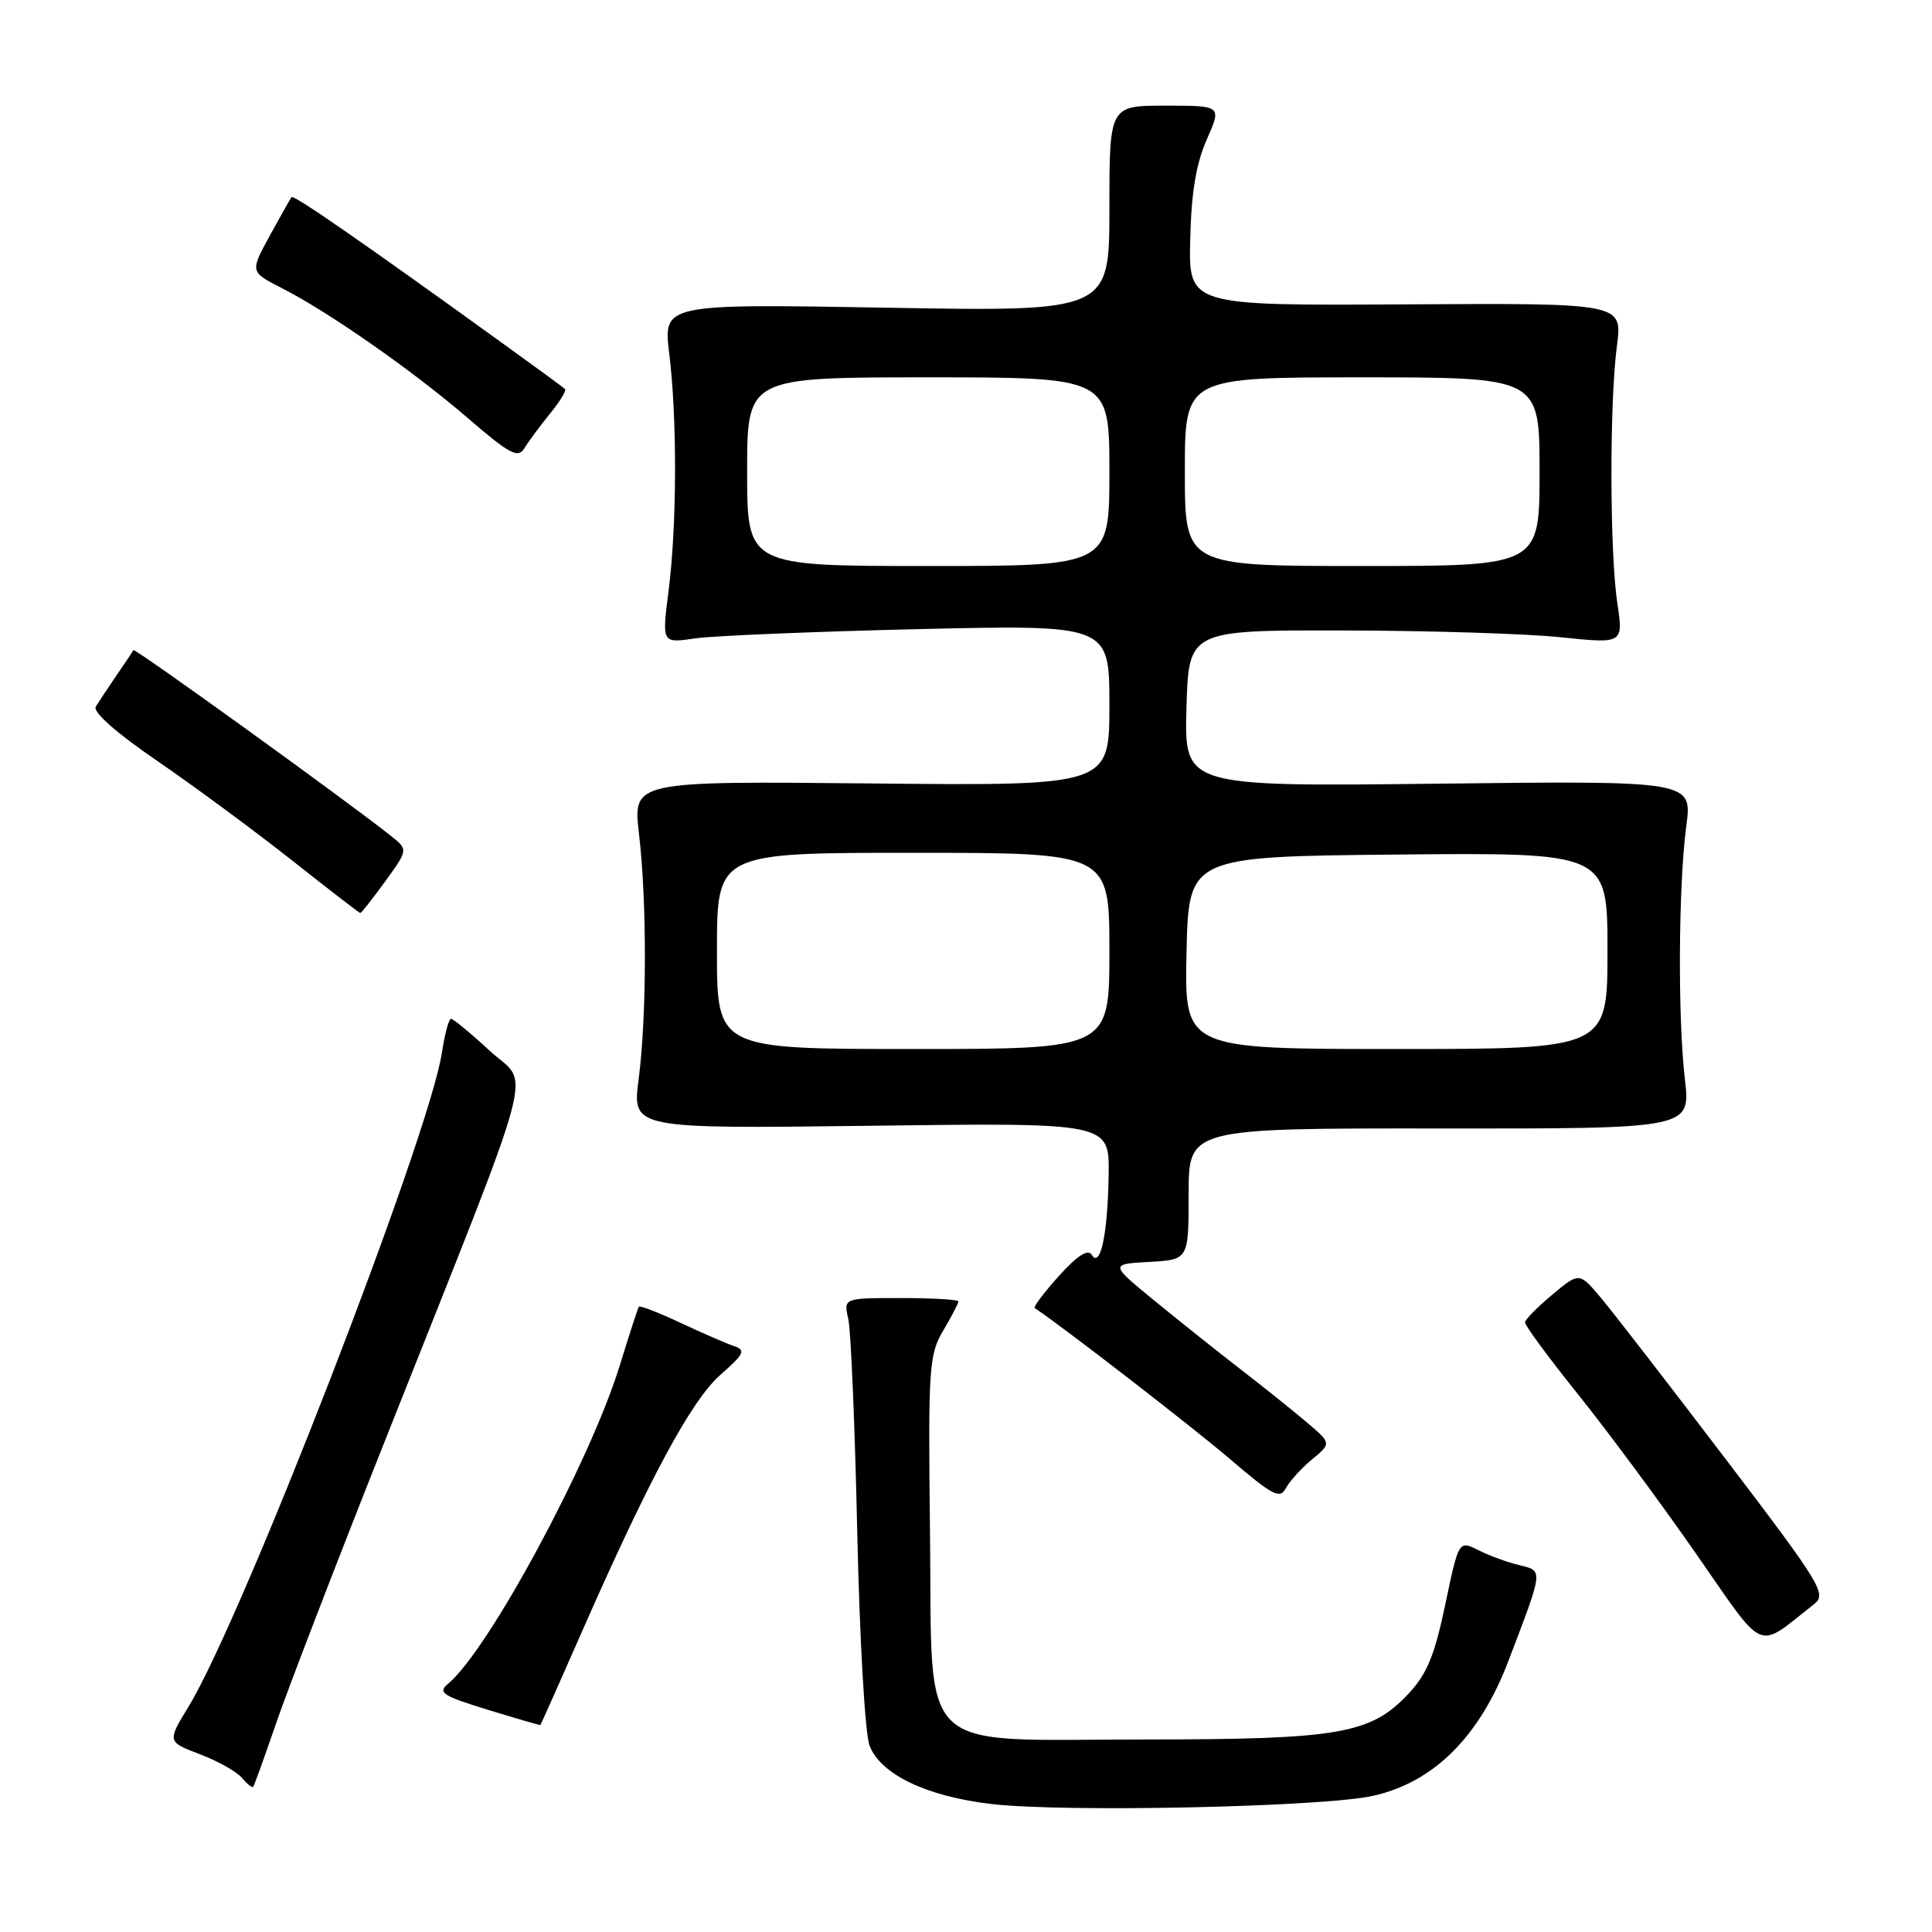 <?xml version="1.0" encoding="UTF-8" standalone="no"?>
<!DOCTYPE svg PUBLIC "-//W3C//DTD SVG 1.1//EN" "http://www.w3.org/Graphics/SVG/1.1/DTD/svg11.dtd" >
<svg xmlns="http://www.w3.org/2000/svg" xmlns:xlink="http://www.w3.org/1999/xlink" version="1.1" viewBox="0 0 256 256">
 <g >
 <path fill="currentColor"
d=" M 181.92 237.96 C 189.96 236.18 196.04 230.13 199.85 220.14 C 204.55 207.84 204.51 208.16 201.31 207.39 C 199.76 207.02 197.33 206.13 195.90 205.41 C 193.29 204.10 193.29 204.10 191.50 212.63 C 190.08 219.41 189.07 221.85 186.58 224.48 C 181.61 229.76 177.43 230.48 151.82 230.49 C 120.92 230.50 123.58 233.06 123.23 203.01 C 122.98 181.18 123.09 179.51 124.98 176.31 C 126.09 174.43 127.00 172.69 127.00 172.44 C 127.00 172.20 123.57 172.00 119.38 172.00 C 111.77 172.00 111.77 172.00 112.40 174.75 C 112.75 176.26 113.28 188.97 113.59 203.00 C 113.90 217.18 114.62 229.74 115.22 231.30 C 116.67 235.12 122.82 238.06 131.44 239.05 C 141.14 240.17 175.29 239.44 181.92 237.96 Z  M 36.53 228.50 C 38.03 224.10 44.53 207.22 50.97 191.00 C 71.70 138.78 70.24 144.16 64.91 139.25 C 62.38 136.91 60.06 135.00 59.76 135.00 C 59.47 135.00 58.93 137.01 58.56 139.46 C 56.90 150.50 32.16 214.39 24.98 226.14 C 22.15 230.79 22.15 230.79 26.50 232.45 C 28.89 233.36 31.39 234.77 32.06 235.58 C 32.74 236.39 33.40 236.92 33.54 236.77 C 33.68 236.62 35.02 232.90 36.53 228.50 Z  M 76.98 216.50 C 86.03 195.91 91.61 185.55 95.47 182.16 C 98.59 179.42 98.85 178.89 97.30 178.38 C 96.31 178.05 93.11 176.66 90.19 175.29 C 87.27 173.92 84.77 172.95 84.65 173.15 C 84.52 173.34 83.37 176.88 82.10 181.00 C 78.17 193.73 64.71 218.68 59.39 223.09 C 57.96 224.28 58.60 224.70 64.63 226.55 C 68.41 227.71 71.55 228.62 71.60 228.58 C 71.66 228.54 74.08 223.10 76.98 216.50 Z  M 240.35 212.58 C 242.09 211.22 241.40 210.08 228.65 193.32 C 221.19 183.52 213.78 173.94 212.18 172.03 C 209.27 168.56 209.27 168.56 205.71 171.53 C 203.75 173.16 202.11 174.82 202.07 175.21 C 202.03 175.60 205.18 179.87 209.06 184.71 C 212.94 189.54 219.96 199.01 224.65 205.75 C 234.11 219.33 232.58 218.66 240.35 212.58 Z  M 173.86 193.37 C 176.44 191.24 176.44 191.24 173.04 188.37 C 171.17 186.79 167.31 183.70 164.46 181.50 C 161.61 179.30 156.53 175.25 153.16 172.50 C 147.04 167.50 147.04 167.50 152.27 167.21 C 157.50 166.92 157.50 166.92 157.50 158.21 C 157.50 149.50 157.50 149.50 190.76 149.53 C 224.01 149.56 224.01 149.56 223.26 143.03 C 222.30 134.81 222.40 117.38 223.44 109.48 C 224.24 103.45 224.24 103.45 190.58 103.84 C 156.93 104.23 156.93 104.23 157.21 93.87 C 157.50 83.50 157.50 83.50 178.00 83.54 C 189.28 83.56 202.24 83.96 206.80 84.44 C 215.11 85.30 215.11 85.30 214.30 79.90 C 213.29 73.10 213.26 53.32 214.25 45.83 C 215.00 40.16 215.00 40.16 186.25 40.33 C 157.50 40.50 157.50 40.50 157.71 31.74 C 157.85 25.54 158.49 21.68 159.90 18.49 C 161.89 14.00 161.89 14.00 154.44 14.00 C 147.00 14.00 147.00 14.00 147.00 27.64 C 147.00 41.29 147.00 41.29 117.43 40.77 C 87.87 40.26 87.87 40.26 88.68 46.88 C 89.74 55.47 89.70 69.69 88.58 78.37 C 87.70 85.24 87.70 85.24 92.10 84.59 C 94.52 84.24 107.86 83.69 121.75 83.36 C 147.00 82.78 147.00 82.78 147.00 93.45 C 147.00 104.13 147.00 104.13 115.42 103.81 C 83.85 103.50 83.85 103.50 84.67 110.50 C 85.73 119.47 85.71 134.67 84.62 143.04 C 83.77 149.57 83.77 149.57 115.38 149.17 C 147.00 148.76 147.00 148.76 146.90 155.63 C 146.79 163.46 145.81 168.12 144.67 166.28 C 144.16 165.46 142.78 166.34 140.32 169.06 C 138.34 171.26 136.90 173.17 137.11 173.32 C 141.16 176.05 158.12 189.18 162.99 193.34 C 168.61 198.16 169.60 198.68 170.38 197.20 C 170.88 196.27 172.44 194.54 173.86 193.37 Z  M 51.04 116.79 C 54.09 112.58 54.09 112.58 51.79 110.75 C 45.84 106.03 17.85 85.83 17.68 86.15 C 17.58 86.34 16.57 87.85 15.43 89.50 C 14.30 91.15 13.07 93.02 12.69 93.64 C 12.27 94.35 15.43 97.13 20.87 100.85 C 25.74 104.19 33.72 110.08 38.61 113.94 C 43.50 117.81 47.61 120.98 47.74 120.98 C 47.88 120.99 49.36 119.10 51.04 116.79 Z  M 72.87 54.82 C 74.18 53.22 75.08 51.75 74.87 51.55 C 74.67 51.35 70.90 48.59 66.50 45.42 C 47.91 32.00 38.91 25.77 38.63 26.12 C 38.47 26.33 37.17 28.64 35.73 31.26 C 33.13 36.02 33.13 36.02 37.31 38.16 C 43.56 41.34 54.66 49.09 62.00 55.41 C 67.60 60.23 68.64 60.77 69.50 59.37 C 70.05 58.47 71.57 56.42 72.87 54.82 Z  M 95.00 126.00 C 95.00 113.00 95.00 113.00 121.00 113.00 C 147.00 113.00 147.00 113.00 147.00 126.00 C 147.00 139.00 147.00 139.00 121.00 139.00 C 95.00 139.00 95.00 139.00 95.00 126.00 Z  M 157.22 126.25 C 157.50 113.50 157.50 113.50 185.25 113.23 C 213.00 112.97 213.00 112.97 213.00 125.98 C 213.00 139.00 213.00 139.00 184.97 139.00 C 156.94 139.00 156.94 139.00 157.22 126.25 Z  M 99.00 62.50 C 99.00 50.00 99.00 50.00 123.00 50.00 C 147.00 50.00 147.00 50.00 147.00 62.50 C 147.00 75.00 147.00 75.00 123.00 75.00 C 99.00 75.00 99.00 75.00 99.00 62.50 Z  M 157.00 62.50 C 157.00 50.00 157.00 50.00 180.50 50.00 C 204.00 50.00 204.00 50.00 204.00 62.50 C 204.00 75.00 204.00 75.00 180.50 75.00 C 157.00 75.00 157.00 75.00 157.00 62.50 Z "/>
</g>
</svg>